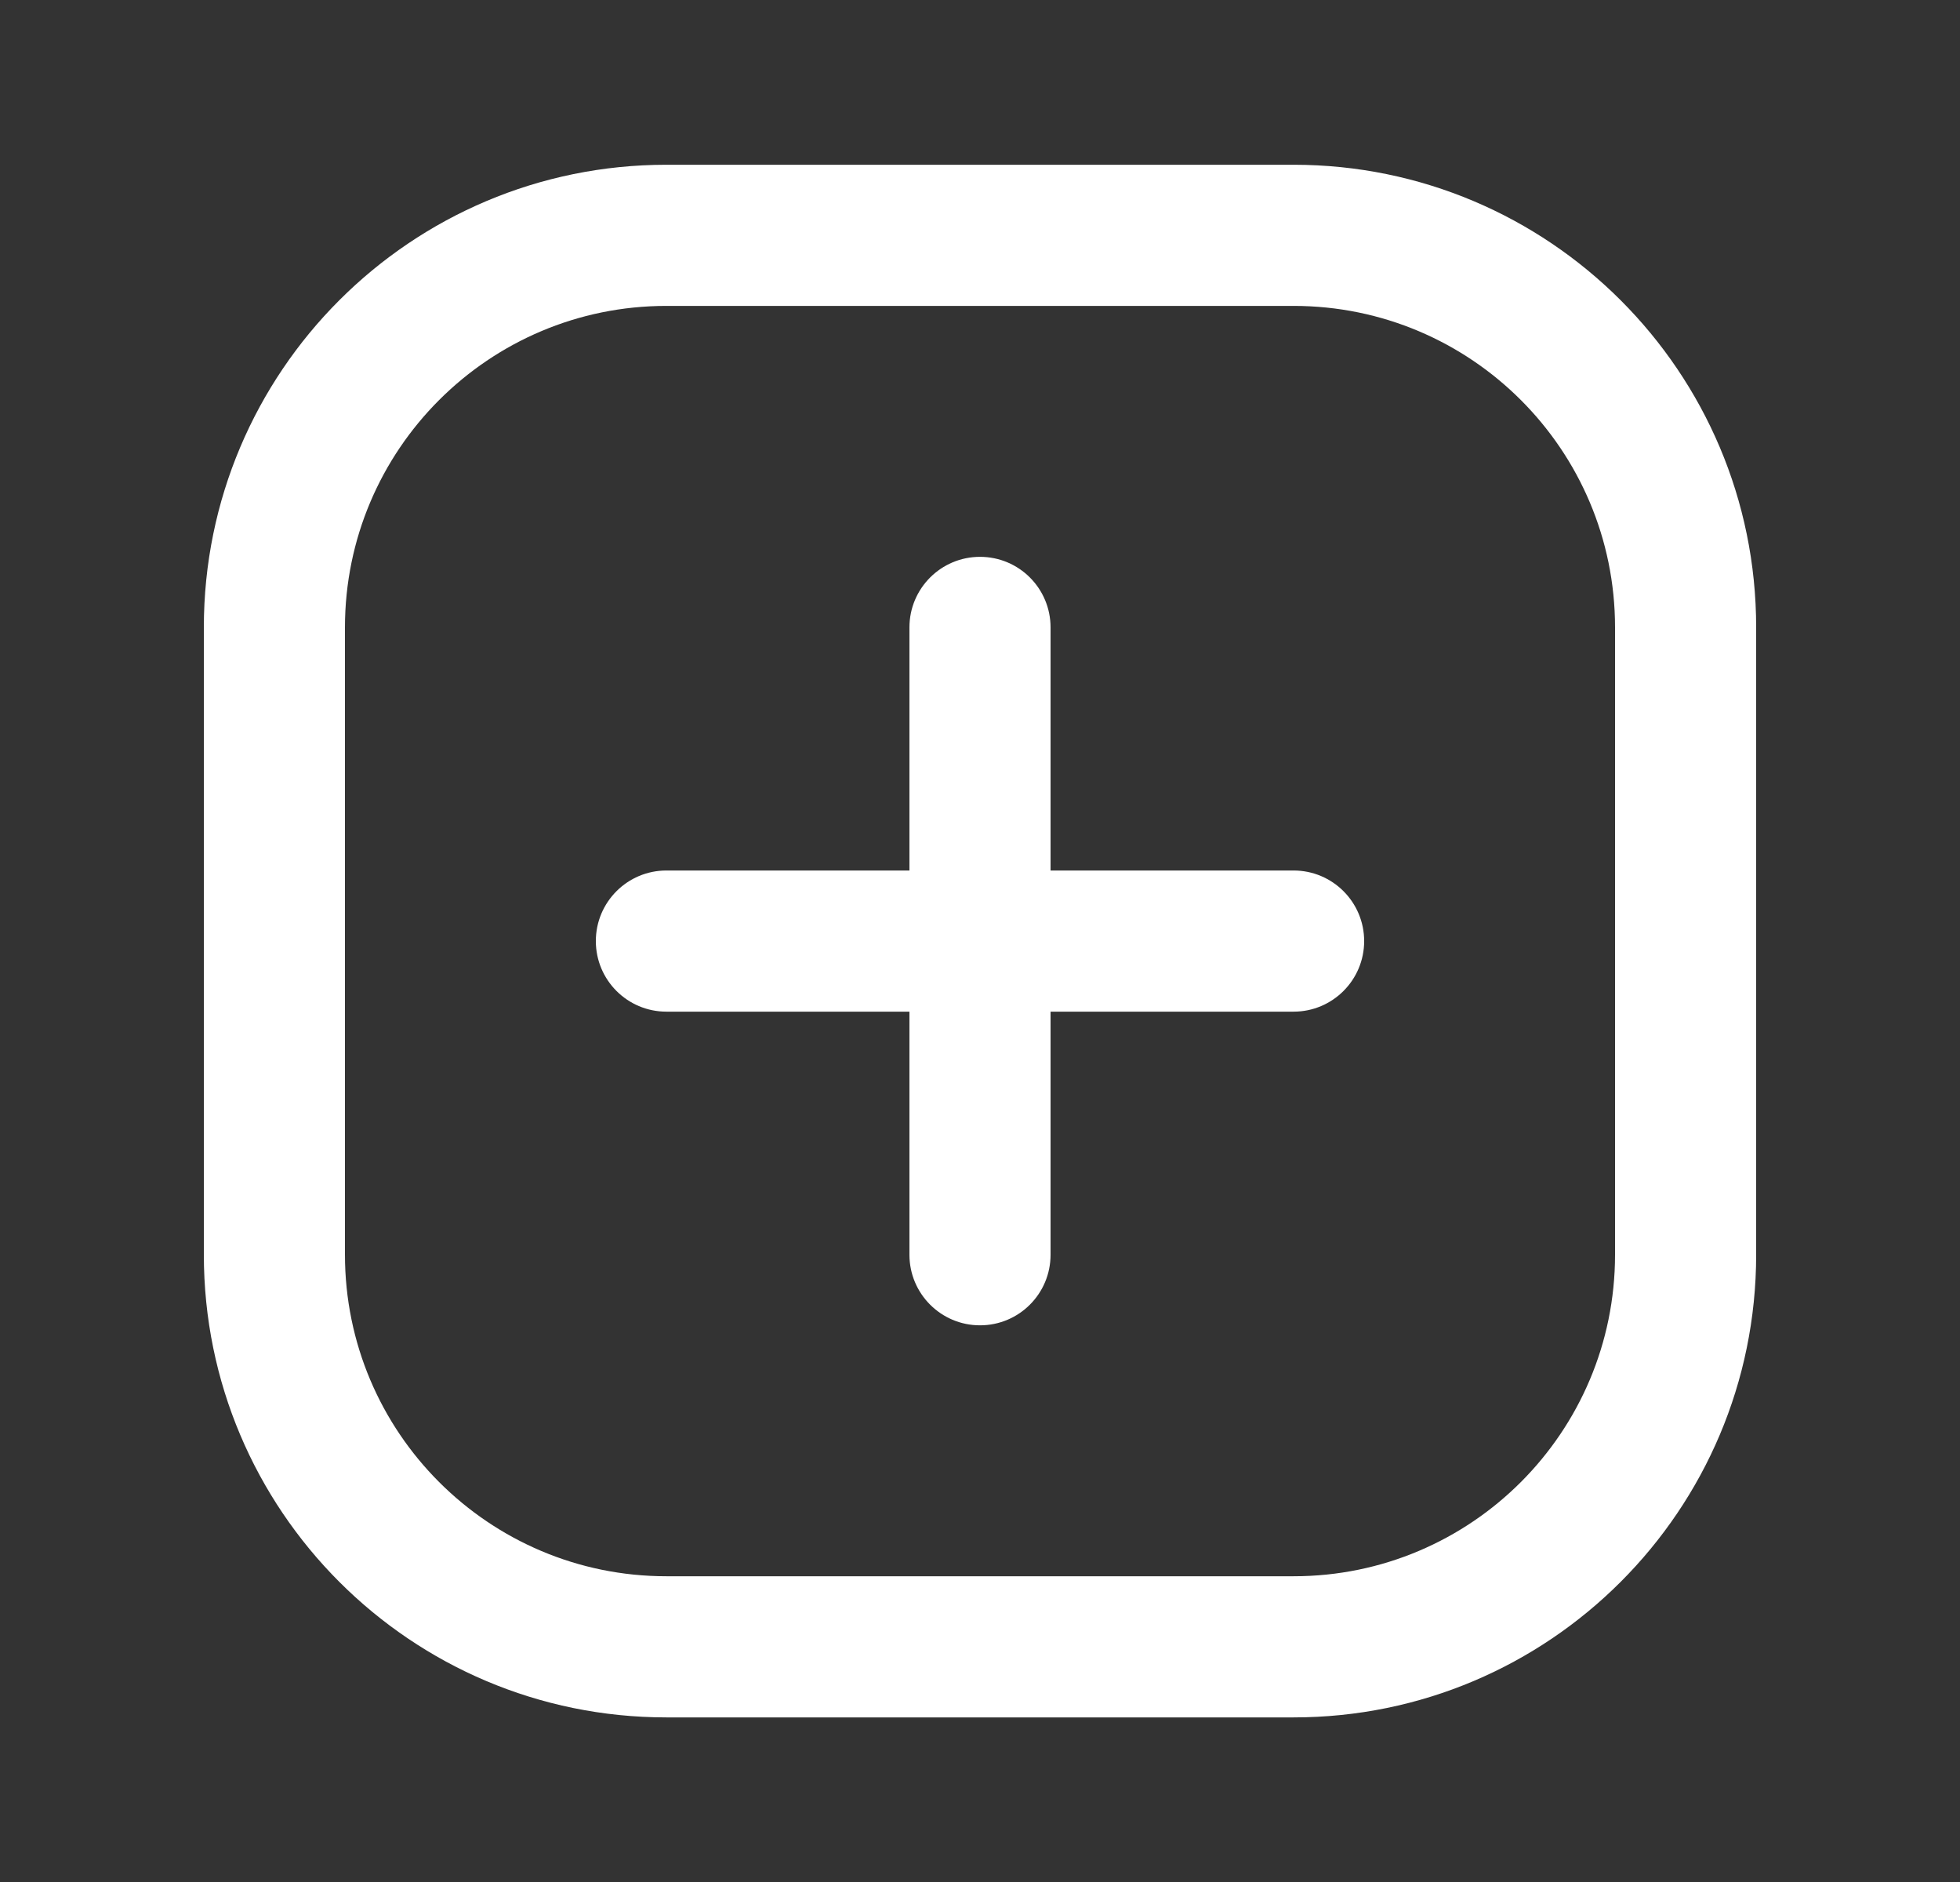 <svg width="25" height="24" viewBox="0 0 25 24" fill="none" xmlns="http://www.w3.org/2000/svg">
<rect x="0" y="0" width="25" height="24" fill="#333333" stroke="none"/>
<path fill-rule="evenodd" clip-rule="evenodd" d="M8.5 2.101C5.241 2.101 2.6 4.742 2.6 8.001V16C2.6 19.259 5.241 21.901 8.5 21.901H16.5C19.758 21.901 22.4 19.259 22.4 16V8.001C22.4 4.742 19.758 2.101 16.5 2.101H8.5ZM4.4 8.001C4.4 5.736 6.236 3.901 8.5 3.901H16.5C18.764 3.901 20.6 5.736 20.6 8.001V16C20.6 18.265 18.764 20.101 16.5 20.101H8.5C6.236 20.101 4.4 18.265 4.4 16V8.001ZM13.4 8.001C13.4 7.504 12.998 7.101 12.5 7.101C12.003 7.101 11.6 7.504 11.6 8.001V11.101H8.5C8.003 11.101 7.6 11.504 7.6 12.001C7.6 12.498 8.003 12.901 8.5 12.901H11.6V16.001C11.6 16.498 12.003 16.901 12.5 16.901C12.998 16.901 13.4 16.498 13.4 16.001V12.901H16.5C16.997 12.901 17.4 12.498 17.4 12.001C17.4 11.504 16.997 11.101 16.5 11.101H13.4V8.001Z" fill="white"/>
</svg>
